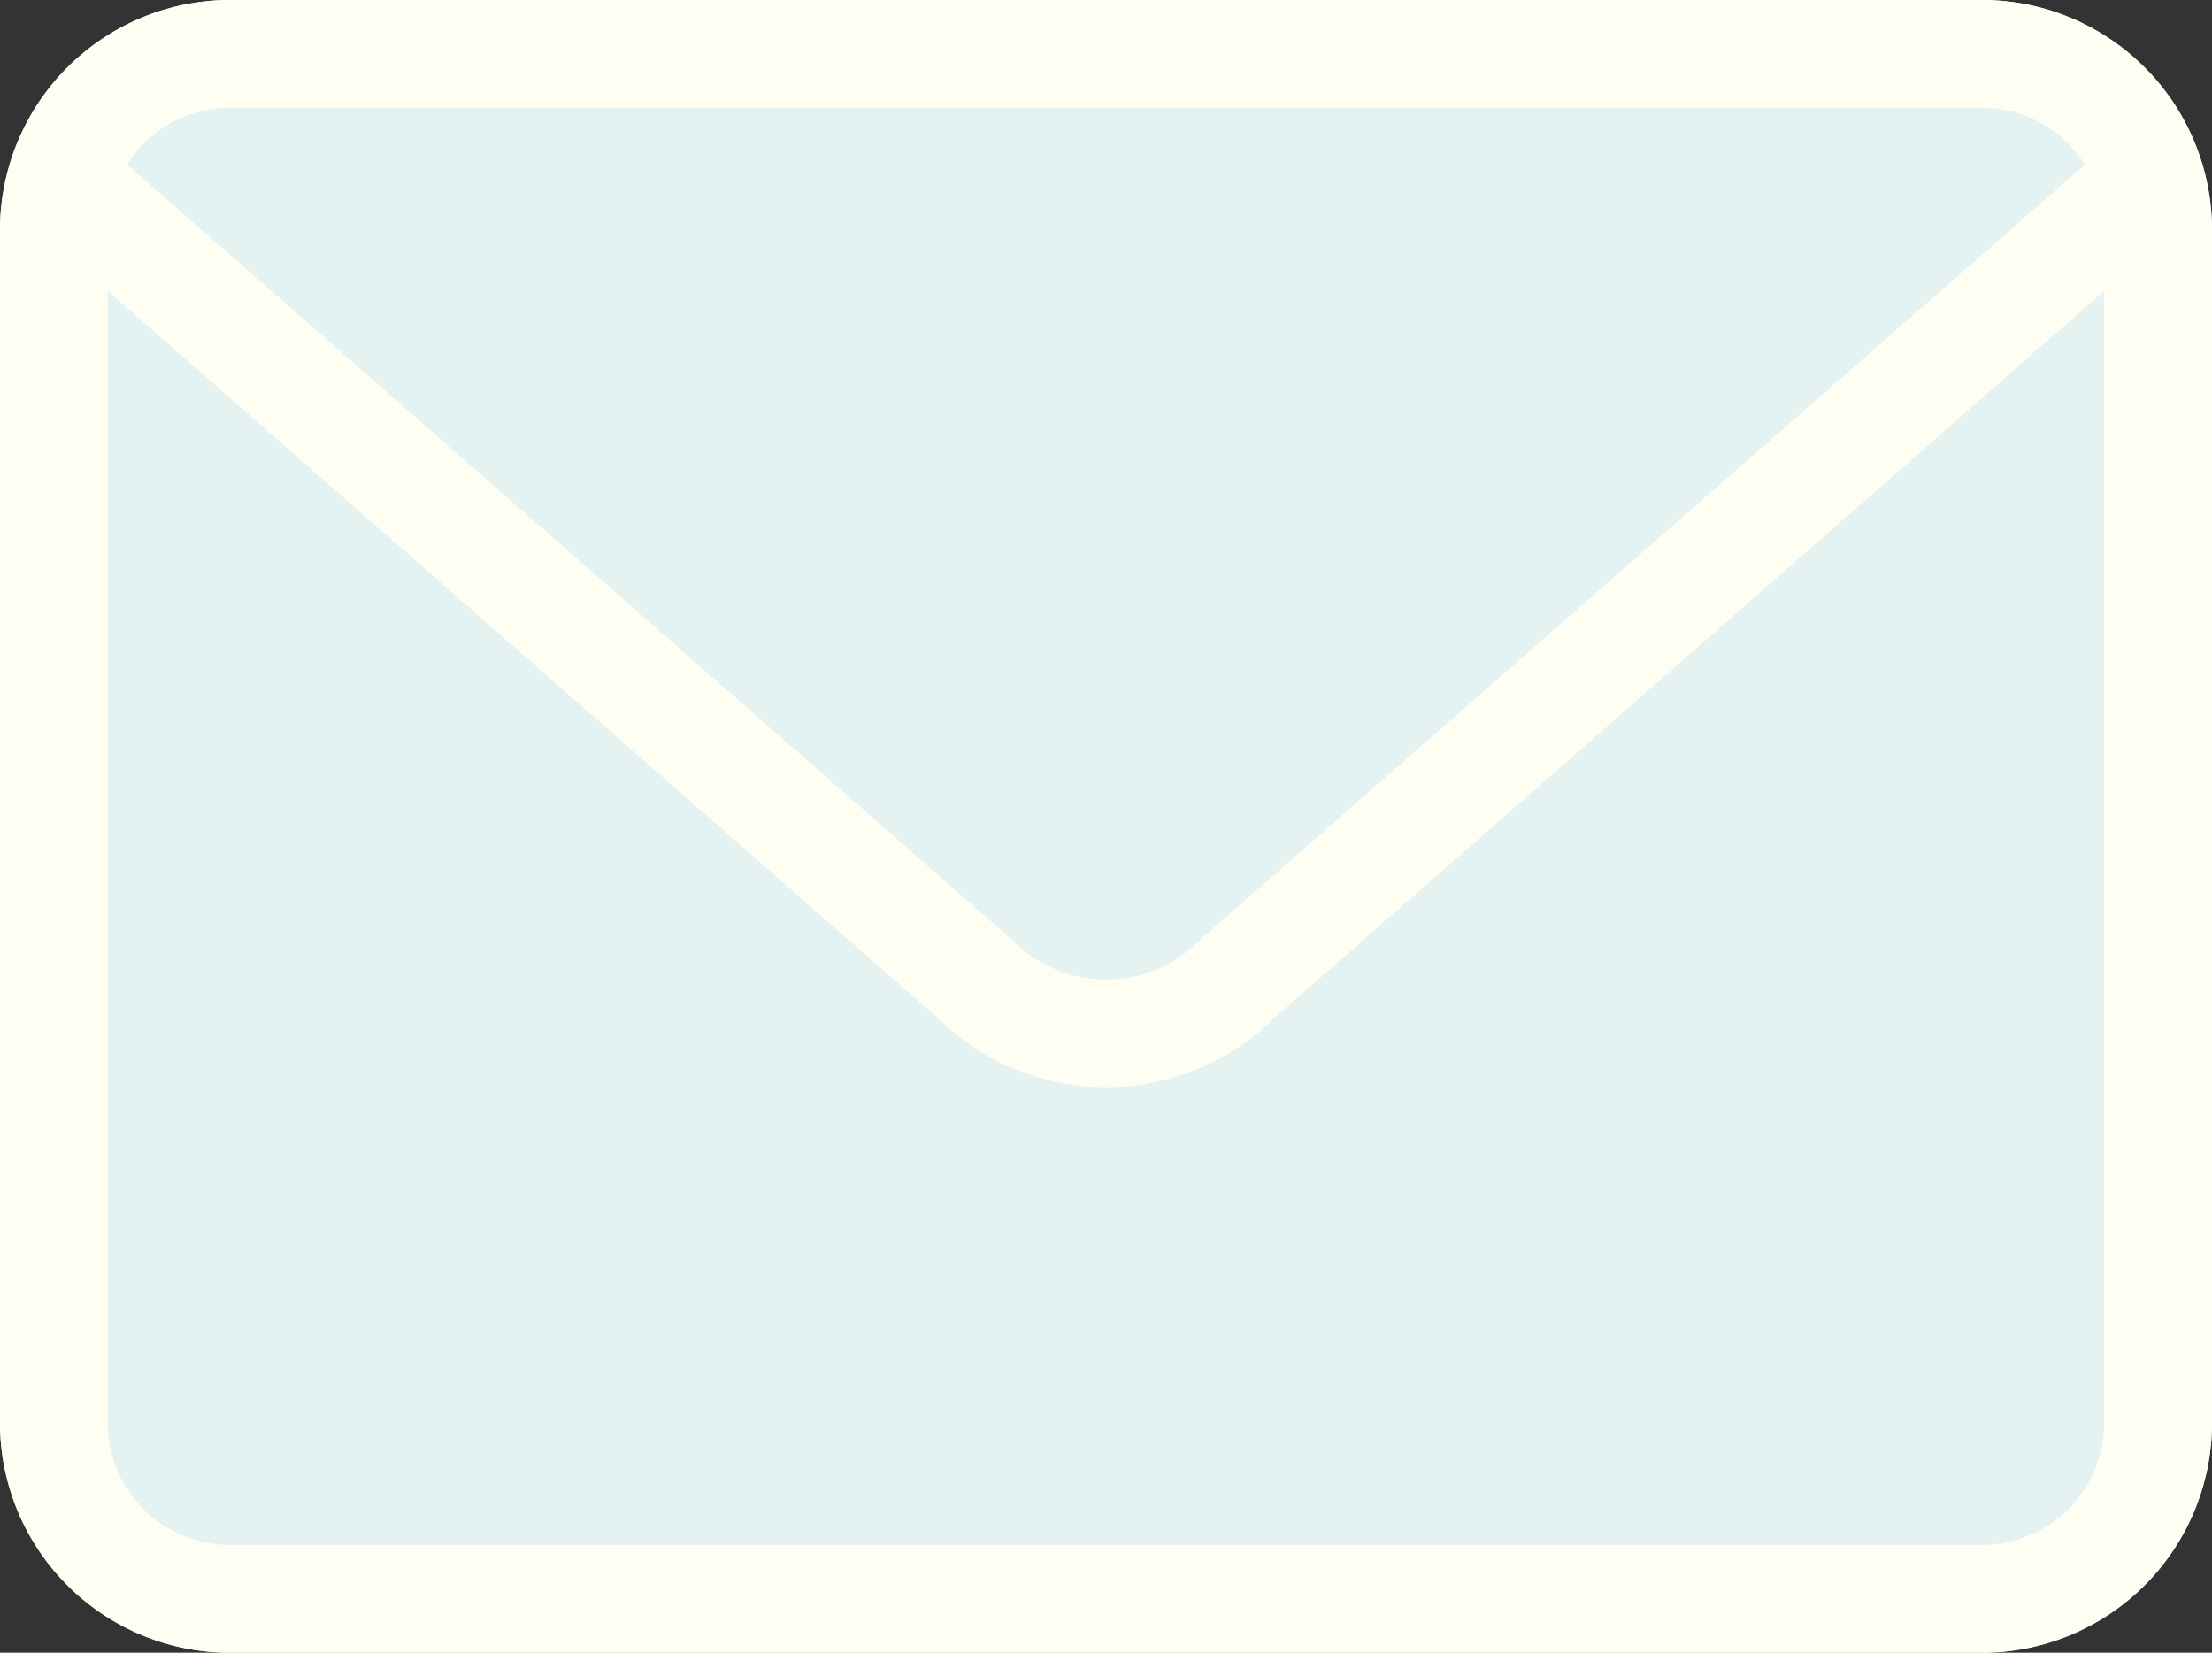 <svg id="_ÎÓÈ_1" data-name="—ÎÓÈ_1" xmlns="http://www.w3.org/2000/svg" viewBox="0 0 446.46 333.54"><rect x="0" y="0" width="446.46" height="333.54" fill="#333333" stroke="none"/><defs><style>.cls-1{fill:#e5f2f2;}.cls-2{fill:#fffef2;}</style></defs><title>email</title><path class="cls-1" d="M400.07,0H46.39A46.44,46.44,0,0,0,0,46.4V287.15a46.44,46.44,0,0,0,46.39,46.39H400.07a46.44,46.44,0,0,0,46.39-46.39V46.4A46.44,46.44,0,0,0,400.07,0Z"/><path class="cls-2" d="M400.07,0H46.39A46.44,46.44,0,0,0,0,46.4V287.15a46.44,46.44,0,0,0,46.39,46.39H400.07a46.44,46.44,0,0,0,46.39-46.39V46.4A46.44,46.44,0,0,0,400.07,0ZM46.39,21.74H400.07a24.6,24.6,0,0,1,20.75,11.47L242.42,189.48c-.17.15-.35.32-.52.49a26.44,26.44,0,0,1-37.34,0c-.17-.17-.34-.34-.52-.49L25.64,33.21A24.6,24.6,0,0,1,46.39,21.74ZM400.07,311.79H46.39a24.67,24.67,0,0,1-24.65-24.64V58.71L189.46,205.62a48.22,48.22,0,0,0,67.54,0L424.71,58.71V287.15A24.66,24.66,0,0,1,400.07,311.79Z"/></svg>